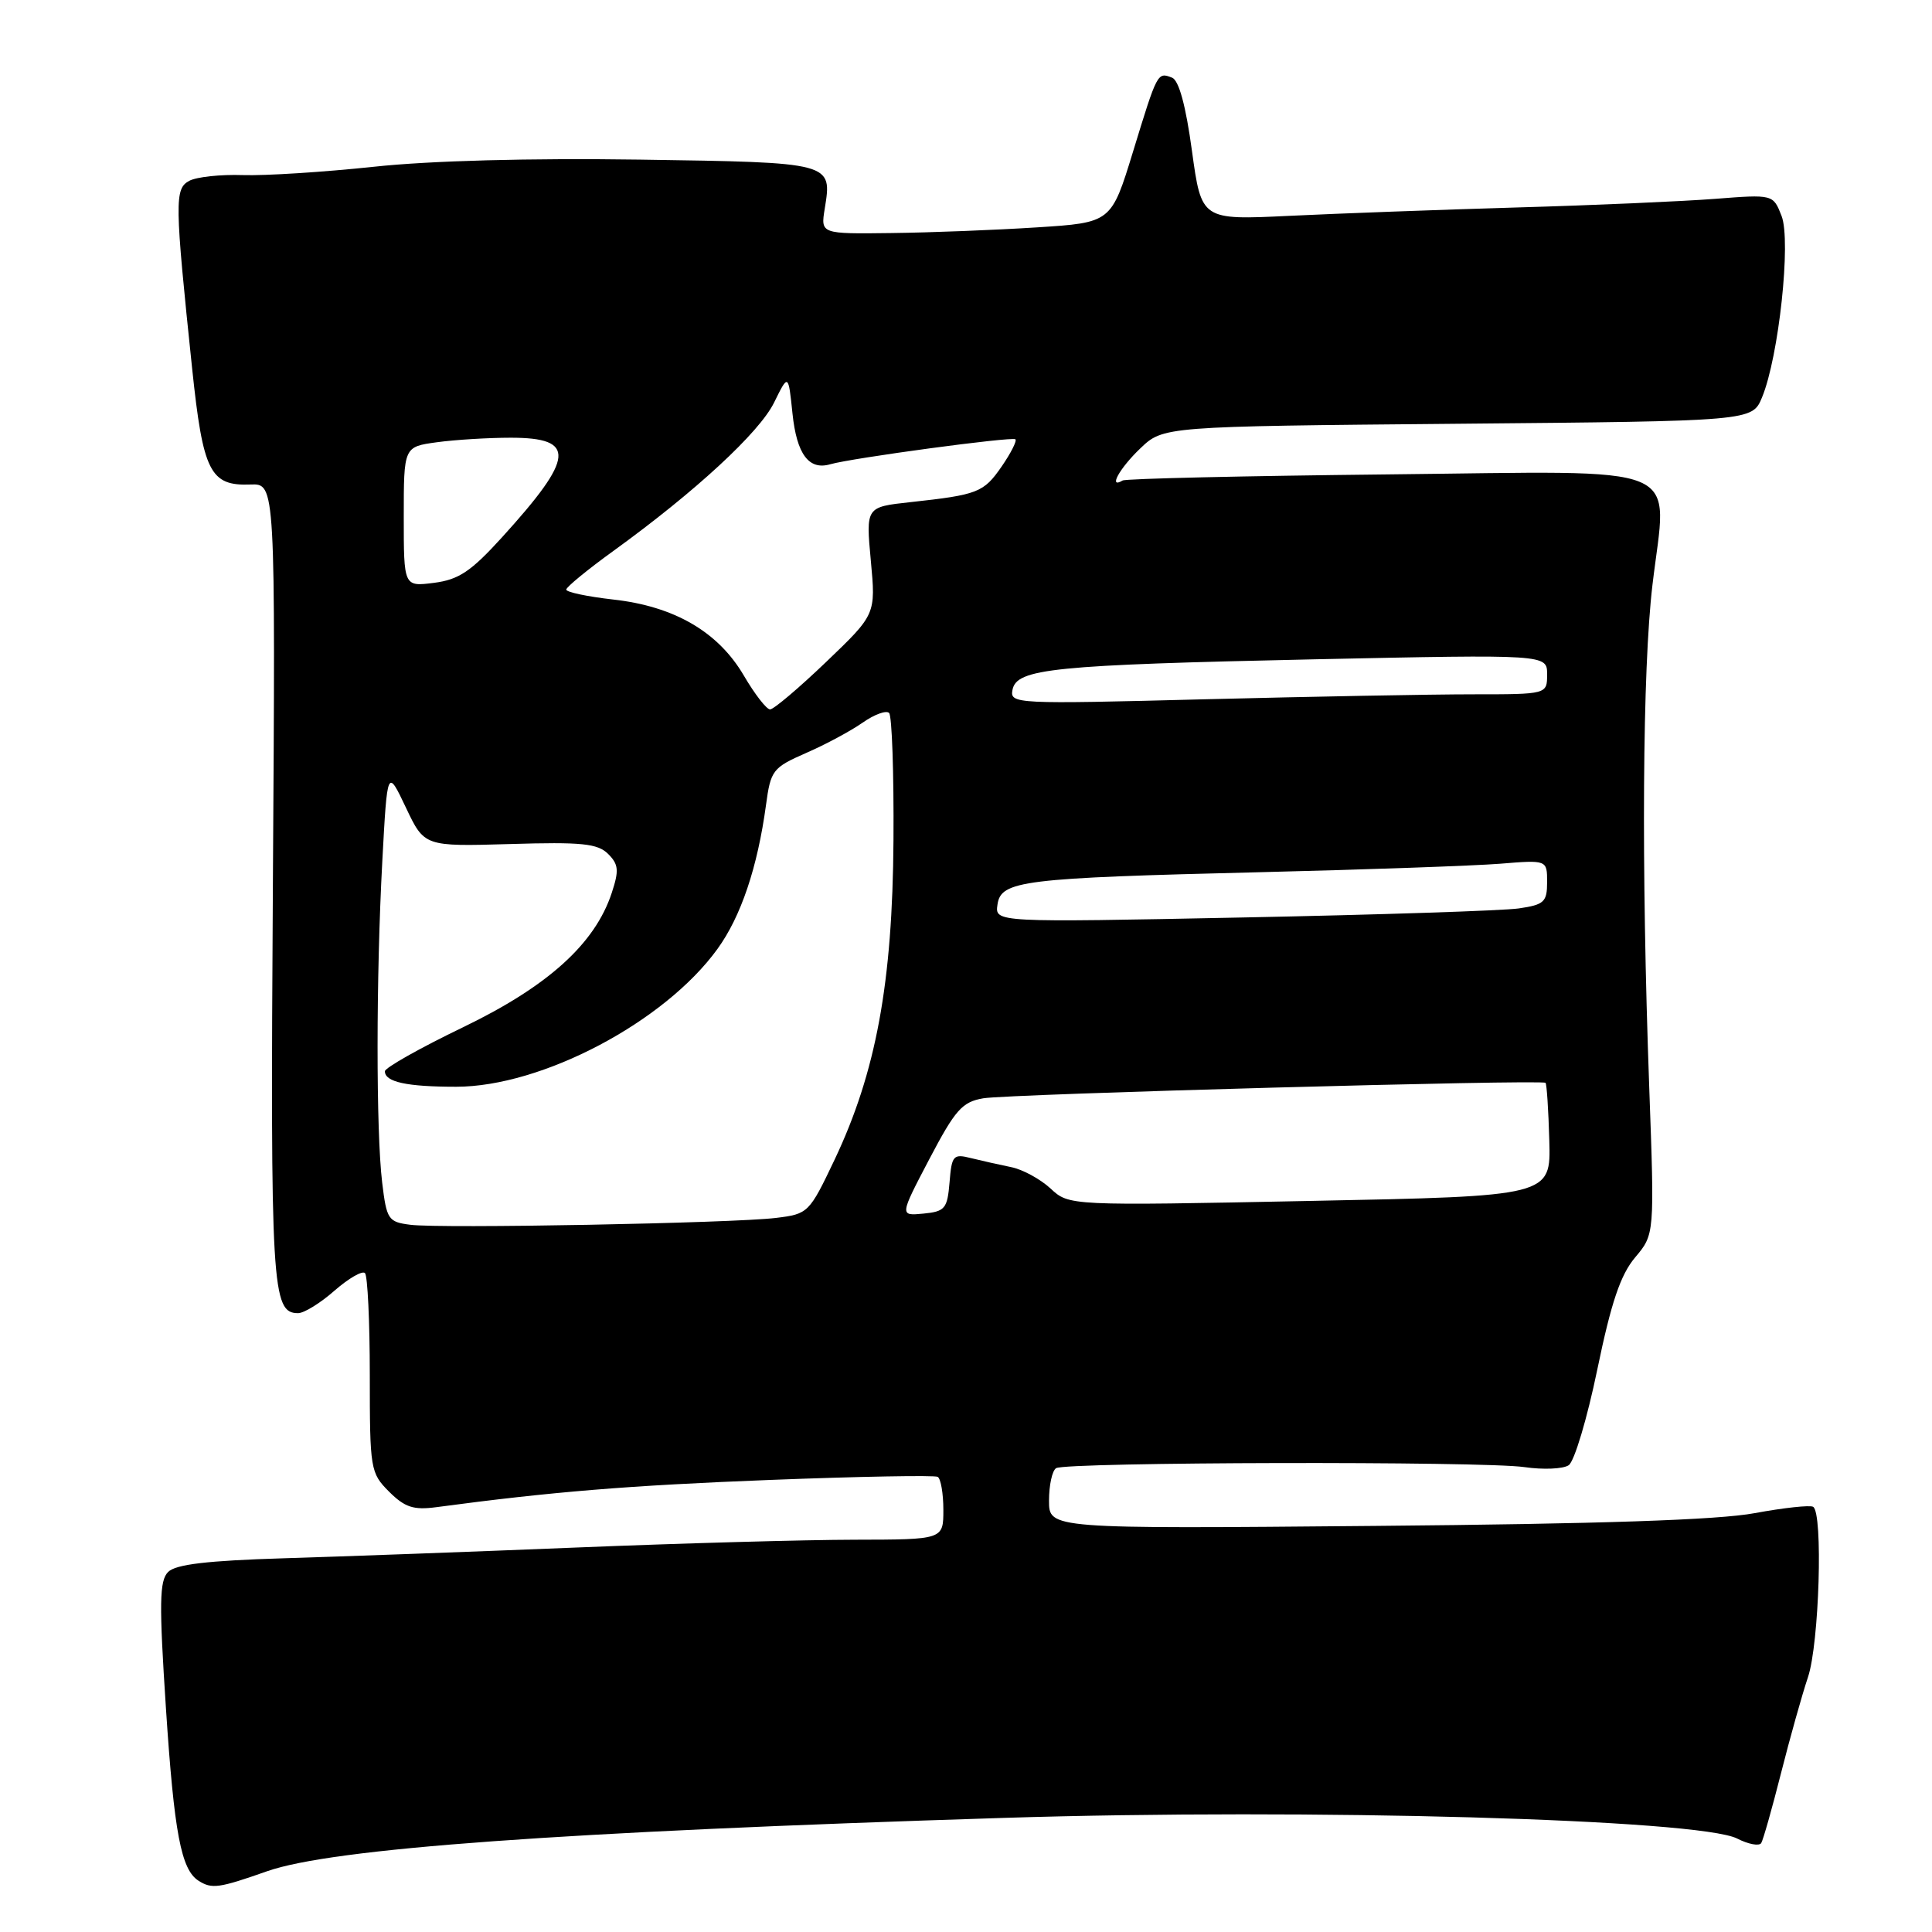 <?xml version="1.0" encoding="UTF-8" standalone="no"?>
<!DOCTYPE svg PUBLIC "-//W3C//DTD SVG 1.1//EN" "http://www.w3.org/Graphics/SVG/1.1/DTD/svg11.dtd" >
<svg xmlns="http://www.w3.org/2000/svg" xmlns:xlink="http://www.w3.org/1999/xlink" version="1.1" viewBox="0 0 256 256">
 <g >
 <path fill="currentColor"
d=" M 35.39 247.95 C 44.02 244.92 74.24 242.73 133.00 240.88 C 173.61 239.60 225.16 241.06 230.19 243.62 C 231.67 244.38 233.10 244.64 233.37 244.22 C 233.63 243.79 234.81 239.63 235.99 234.97 C 237.17 230.31 238.78 224.57 239.57 222.22 C 241.06 217.75 241.58 200.47 240.25 199.66 C 239.84 199.41 236.35 199.79 232.50 200.50 C 227.70 201.40 211.93 201.93 182.25 202.19 C 139.00 202.58 139.00 202.58 139.00 198.85 C 139.00 196.80 139.42 194.86 139.94 194.54 C 141.26 193.72 196.52 193.60 202.00 194.40 C 204.47 194.76 207.11 194.65 207.86 194.15 C 208.61 193.65 210.31 187.95 211.65 181.47 C 213.49 172.57 214.72 168.93 216.66 166.62 C 219.24 163.56 219.24 163.56 218.53 144.03 C 217.47 114.75 217.63 88.71 218.96 77.50 C 220.90 61.05 224.23 62.44 183.89 62.86 C 164.97 63.06 149.16 63.42 148.75 63.67 C 146.81 64.83 148.33 62.06 151.07 59.44 C 154.13 56.50 154.13 56.50 193.16 56.15 C 232.18 55.80 232.18 55.80 233.48 52.65 C 235.70 47.29 237.35 31.93 236.07 28.62 C 234.95 25.75 234.95 25.75 227.23 26.35 C 222.98 26.68 211.18 27.20 201.00 27.49 C 190.82 27.79 177.26 28.29 170.85 28.60 C 159.20 29.16 159.20 29.16 157.94 19.99 C 157.13 14.02 156.21 10.63 155.30 10.29 C 153.37 9.54 153.36 9.55 150.14 20.07 C 147.25 29.50 147.25 29.50 137.38 30.13 C 131.94 30.48 123.28 30.82 118.12 30.88 C 108.74 31.00 108.74 31.00 109.28 27.66 C 110.28 21.50 110.39 21.53 84.79 21.15 C 70.22 20.94 57.01 21.29 49.50 22.10 C 42.90 22.80 35.10 23.30 32.17 23.20 C 29.24 23.10 26.05 23.44 25.08 23.96 C 23.12 25.01 23.14 26.69 25.46 48.84 C 26.90 62.54 27.84 64.41 33.20 64.20 C 36.50 64.08 36.50 64.08 36.16 116.94 C 35.82 170.74 36.01 174.00 39.50 174.00 C 40.29 174.00 42.46 172.66 44.32 171.02 C 46.19 169.39 48.00 168.34 48.36 168.69 C 48.71 169.04 49.00 175.13 49.00 182.21 C 49.00 194.69 49.08 195.17 51.55 197.65 C 53.64 199.73 54.79 200.11 57.80 199.71 C 73.14 197.66 83.28 196.83 102.00 196.10 C 113.83 195.64 123.84 195.46 124.25 195.69 C 124.66 195.93 125.00 197.89 125.00 200.06 C 125.00 204.00 125.00 204.00 113.25 204.02 C 106.79 204.03 90.25 204.49 76.50 205.05 C 62.75 205.61 45.24 206.25 37.59 206.48 C 27.50 206.79 23.29 207.28 22.28 208.29 C 21.12 209.45 21.07 212.39 21.99 226.40 C 23.08 242.92 24.00 247.74 26.31 249.21 C 28.07 250.33 29.00 250.20 35.39 247.95 Z  M 54.38 162.29 C 51.44 161.92 51.23 161.60 50.64 156.70 C 49.82 149.89 49.83 129.44 50.66 114.07 C 51.32 101.82 51.32 101.82 53.78 107.00 C 56.23 112.17 56.23 112.17 67.58 111.84 C 77.09 111.55 79.19 111.77 80.58 113.15 C 81.97 114.54 82.04 115.34 81.06 118.31 C 78.84 125.06 72.60 130.69 61.37 136.11 C 55.66 138.86 51.00 141.49 51.00 141.95 C 51.00 143.37 53.90 144.00 60.44 144.00 C 71.79 144.00 88.06 135.43 95.06 125.75 C 98.18 121.46 100.38 114.91 101.50 106.66 C 102.12 102.06 102.38 101.72 106.82 99.77 C 109.40 98.65 112.76 96.84 114.31 95.75 C 115.85 94.67 117.43 94.09 117.81 94.47 C 118.19 94.86 118.45 102.44 118.39 111.33 C 118.27 130.23 116.08 142.09 110.58 153.68 C 107.23 160.72 107.09 160.86 102.83 161.38 C 97.11 162.08 58.37 162.81 54.38 162.29 Z  M 123.14 153.59 C 126.58 147.04 127.49 146.01 130.29 145.53 C 133.65 144.96 204.29 143.02 204.79 143.48 C 204.95 143.63 205.18 147.07 205.29 151.12 C 205.50 158.50 205.50 158.50 173.58 159.13 C 141.66 159.77 141.66 159.77 139.20 157.48 C 137.84 156.23 135.50 154.95 133.98 154.65 C 132.47 154.34 130.09 153.81 128.68 153.46 C 126.31 152.86 126.11 153.09 125.82 156.66 C 125.53 160.16 125.22 160.53 122.35 160.81 C 119.20 161.11 119.20 161.11 123.14 153.59 Z  M 132.17 119.87 C 132.62 116.68 135.43 116.34 167.00 115.57 C 181.03 115.23 195.31 114.72 198.75 114.45 C 205.00 113.94 205.00 113.94 205.00 116.88 C 205.00 119.52 204.61 119.88 201.25 120.37 C 199.19 120.67 182.72 121.21 164.67 121.57 C 131.83 122.23 131.83 122.23 132.17 119.87 Z  M 98.57 89.53 C 95.17 83.72 89.36 80.34 81.25 79.44 C 77.81 79.05 75.01 78.46 75.03 78.12 C 75.05 77.78 77.86 75.47 81.28 73.00 C 92.13 65.15 100.63 57.30 102.57 53.34 C 104.46 49.50 104.46 49.50 105.01 54.81 C 105.57 60.18 107.18 62.34 110.00 61.52 C 112.87 60.69 134.16 57.82 134.55 58.21 C 134.76 58.43 133.94 60.05 132.72 61.82 C 130.33 65.27 129.59 65.56 120.61 66.54 C 114.73 67.18 114.73 67.18 115.39 74.30 C 116.05 81.41 116.05 81.41 109.47 87.71 C 105.86 91.17 102.51 94.00 102.04 94.00 C 101.57 94.00 100.01 91.99 98.57 89.53 Z  M 134.16 91.41 C 134.70 88.59 139.47 88.11 174.25 87.36 C 205.00 86.71 205.00 86.71 205.00 89.35 C 205.00 92.00 205.00 92.00 195.16 92.00 C 189.75 92.00 173.73 92.30 159.56 92.66 C 134.53 93.31 133.80 93.27 134.16 91.41 Z  M 53.50 68.47 C 53.50 59.20 53.50 59.20 57.89 58.60 C 60.30 58.27 64.71 58.00 67.67 58.00 C 76.40 58.00 76.17 60.58 66.50 71.22 C 62.40 75.73 60.78 76.81 57.50 77.23 C 53.50 77.74 53.50 77.74 53.50 68.47 Z "/>
</g>
</svg>